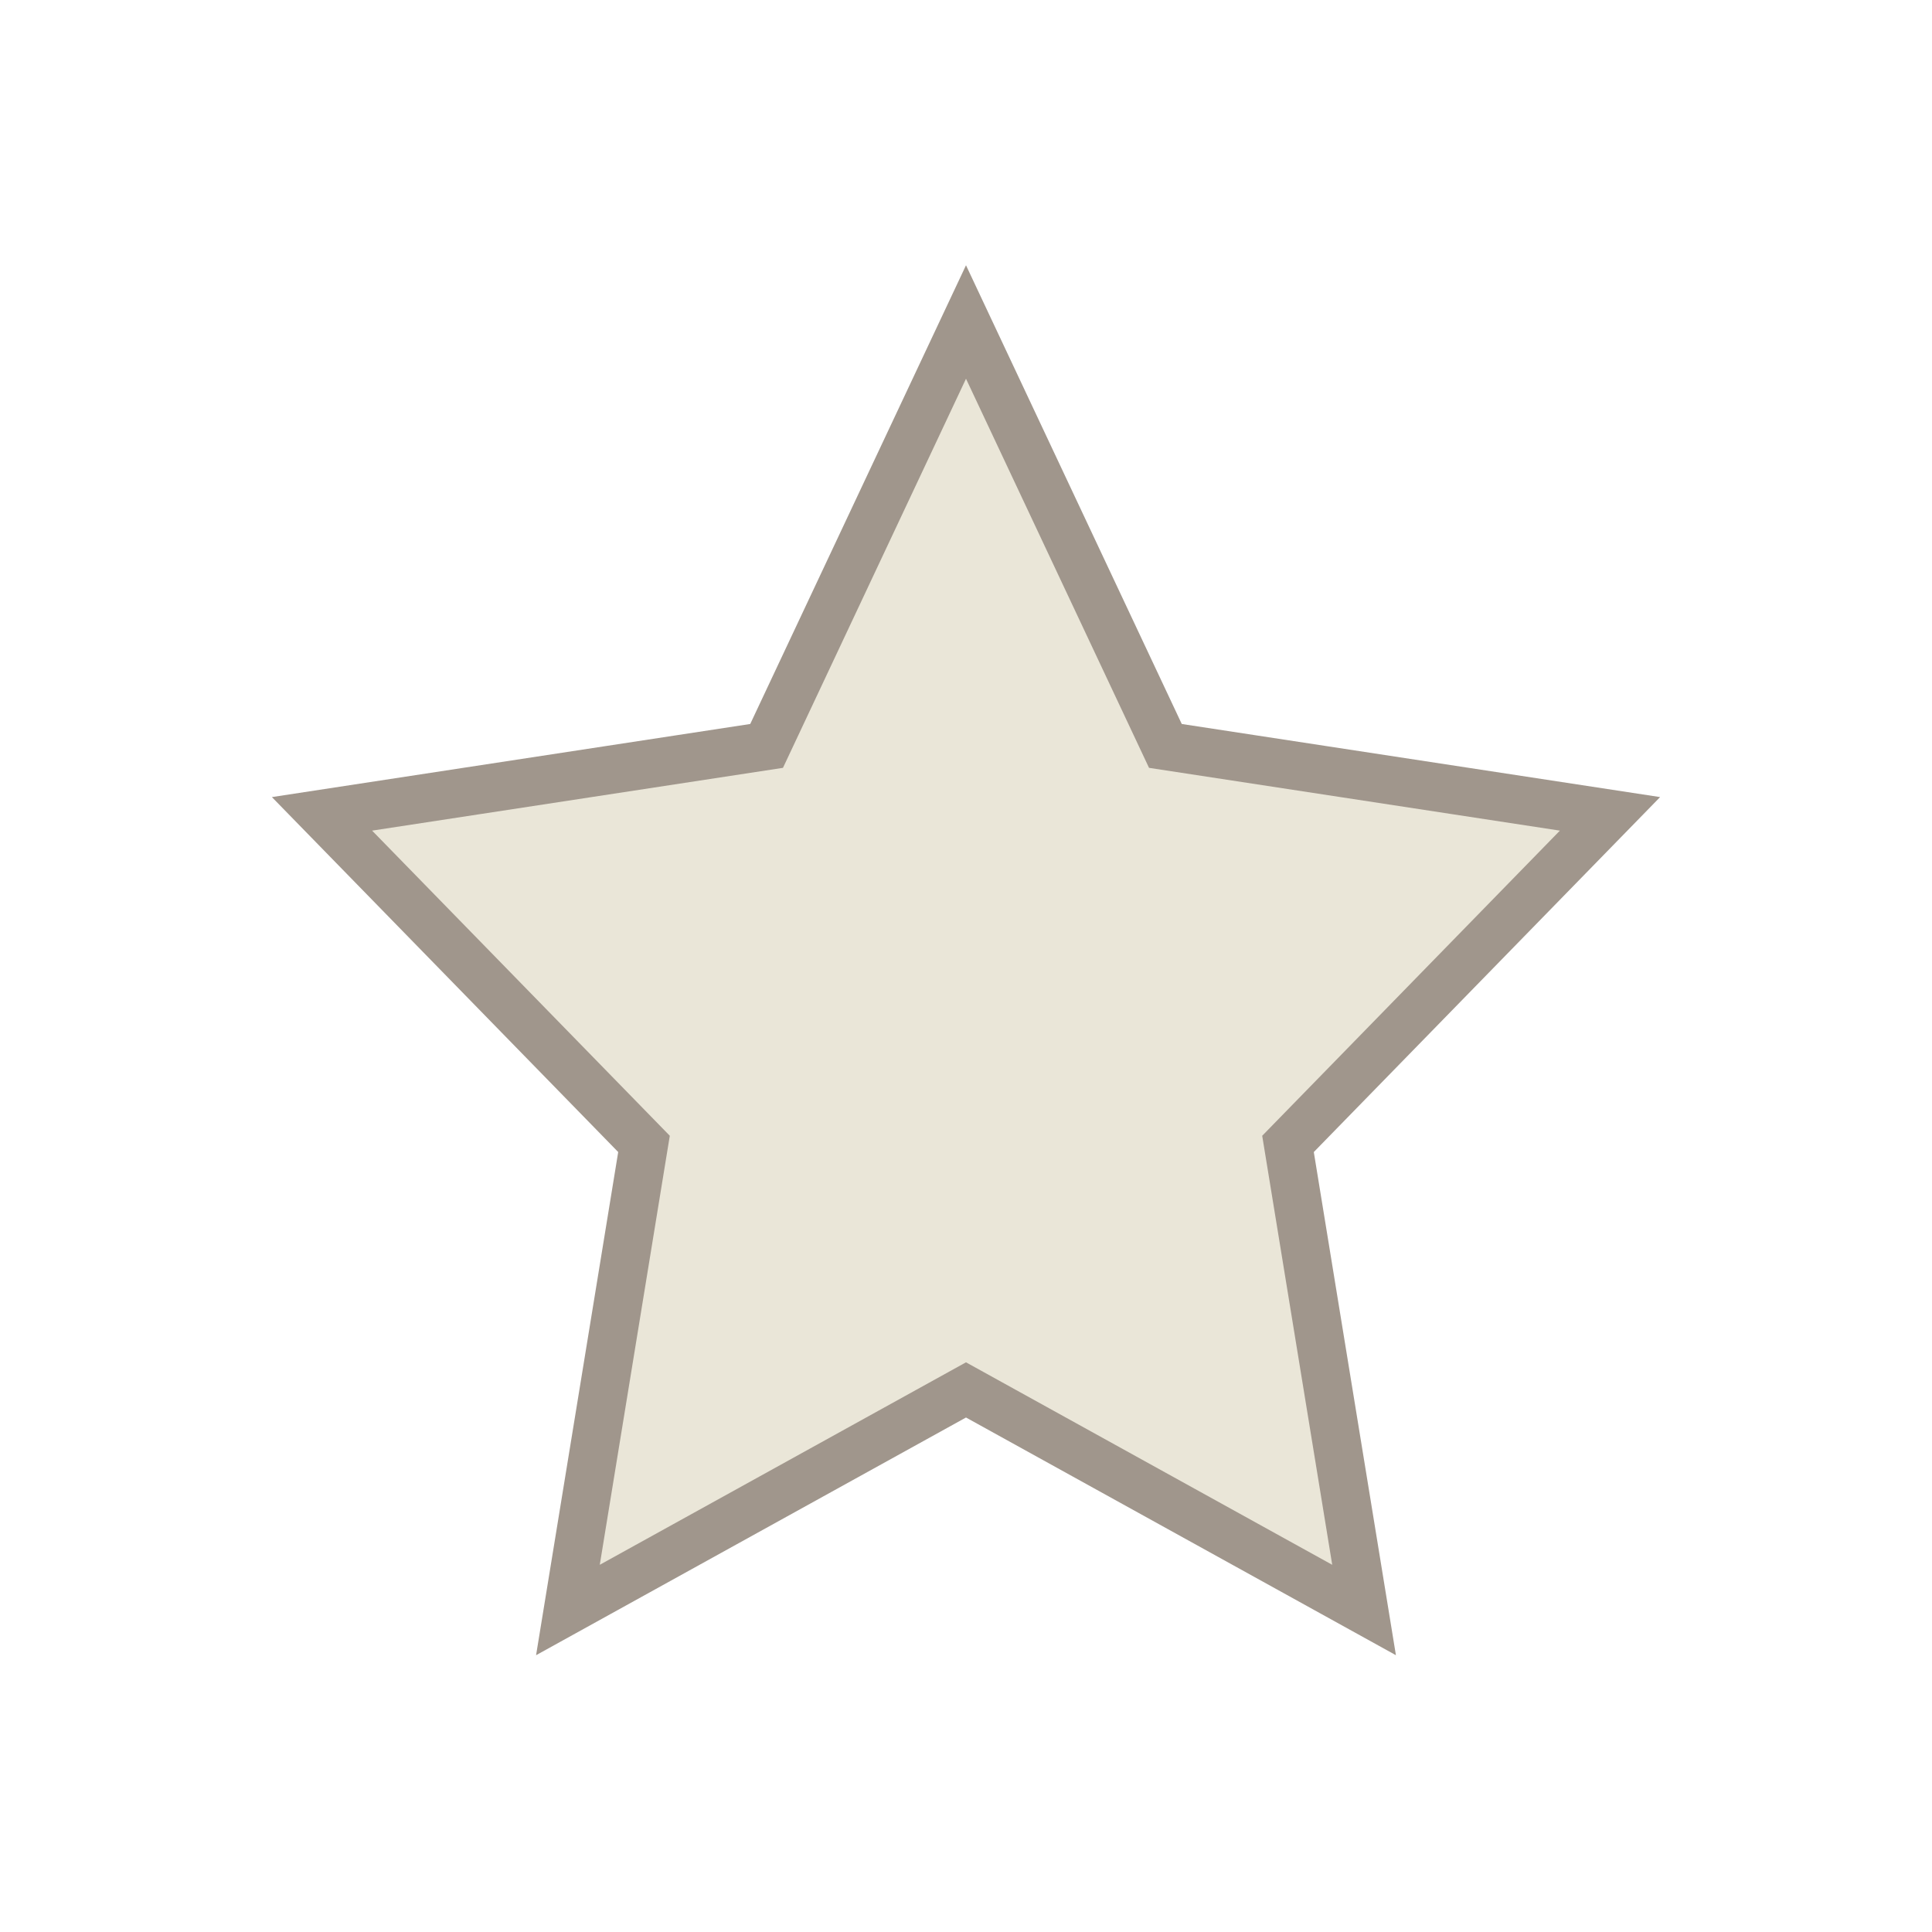 <?xml version="1.0" encoding="UTF-8"?>
<svg version="1.1" viewBox="0 0 24 24" xmlns="http://www.w3.org/2000/svg" xmlns:cc="http://creativecommons.org/ns#" xmlns:dc="http://purl.org/dc/elements/1.1/" xmlns:rdf="http://www.w3.org/1999/02/22-rdf-syntax-ns#">
 <defs>
  <style id="current-color-scheme" type="text/css">.ColorScheme-Text {
        color:#eff0f1;
      }</style>
 </defs>
 <g transform="translate(1,1)" fill="#eae6d8" stroke="#a0968c" stroke-width=".6">
  <path class="ColorScheme-Text" d="M 11,3 8.523,8.266 3,9.11 7,13.21 6.055,19 11,16.266 15.945,19 15,13.21 19,9.11 13.477,8.266 Z" color="#eff0f1" fill="#eae6d8" stroke="#a0968c" stroke-width=".6"/>
 </g>
</svg>

